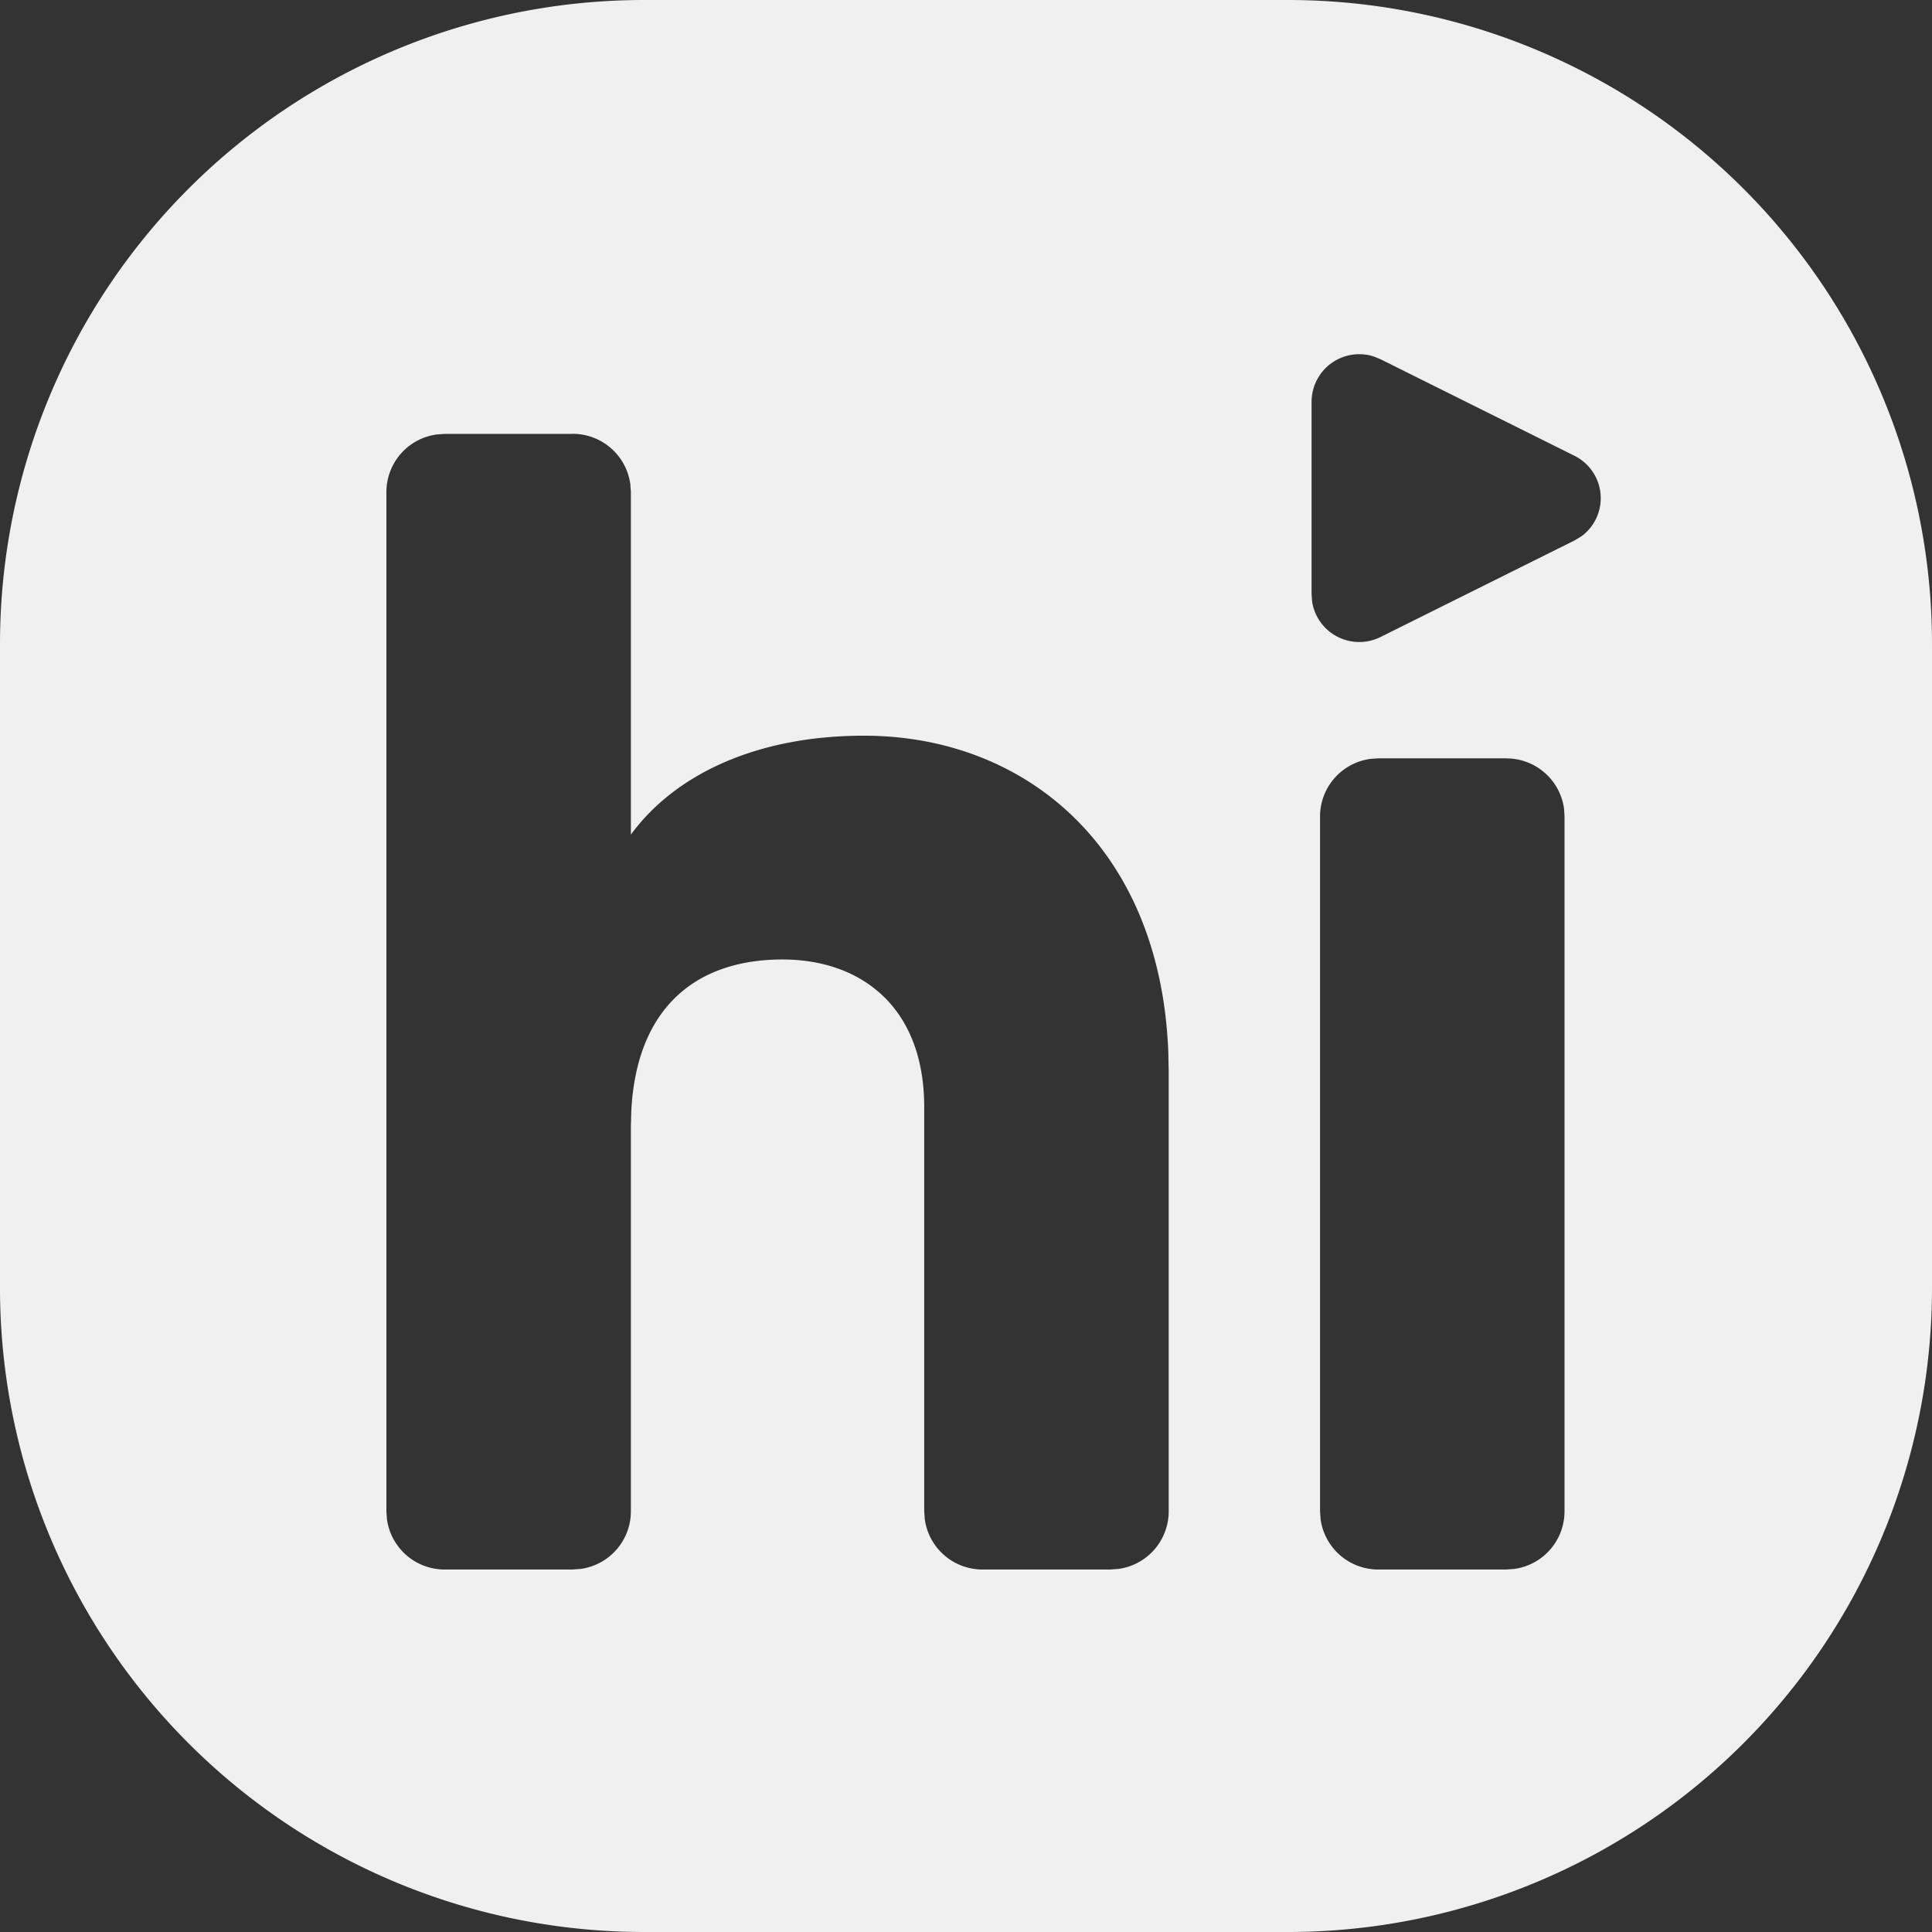 <svg xmlns="http://www.w3.org/2000/svg" width="24" height="24" viewBox="0 0 24 24">
    <rect x="0" y="0" width="24" height="24" fill="#333333" stroke="none"/>
    <path fill="#F0F0F0" fill-rule="evenodd" d="M16 0a8 8 0 0 1 8 8v8a8 8 0 0 1-8 8H8a8 8 0 0 1-8-8V8a8 8 0 0 1 8-8h8zM7.112 5.39H5.524l-.098.007a.722.722 0 0 0-.626.714v12.665l.007.097a.723.723 0 0 0 .717.624h1.588l.099-.007a.722.722 0 0 0 .626-.714v-4.78l.005-.191c.065-1.298.815-1.886 1.878-1.886.971 0 1.761.585 1.761 1.834v5.023l.007.097a.723.723 0 0 0 .717.624h1.588l.099-.007a.722.722 0 0 0 .626-.714V13.31l-.005-.244c-.101-2.563-1.798-3.927-3.781-3.927-1.336 0-2.349.483-2.895 1.229V6.11l-.007-.097a.723.723 0 0 0-.718-.624zm11.599 4.03h-1.588l-.098.007a.722.722 0 0 0-.627.715v8.633l.007.098a.723.723 0 0 0 .718.624h1.588l.098-.007a.722.722 0 0 0 .626-.715v-8.633l-.006-.098a.723.723 0 0 0-.718-.623zm-1.646-4.992a.592.592 0 0 0-.772.562v2.396l.007.091a.593.593 0 0 0 .85.436l2.407-1.198.087-.052a.588.588 0 0 0-.087-1.002L17.15 4.463z"/>
</svg>

